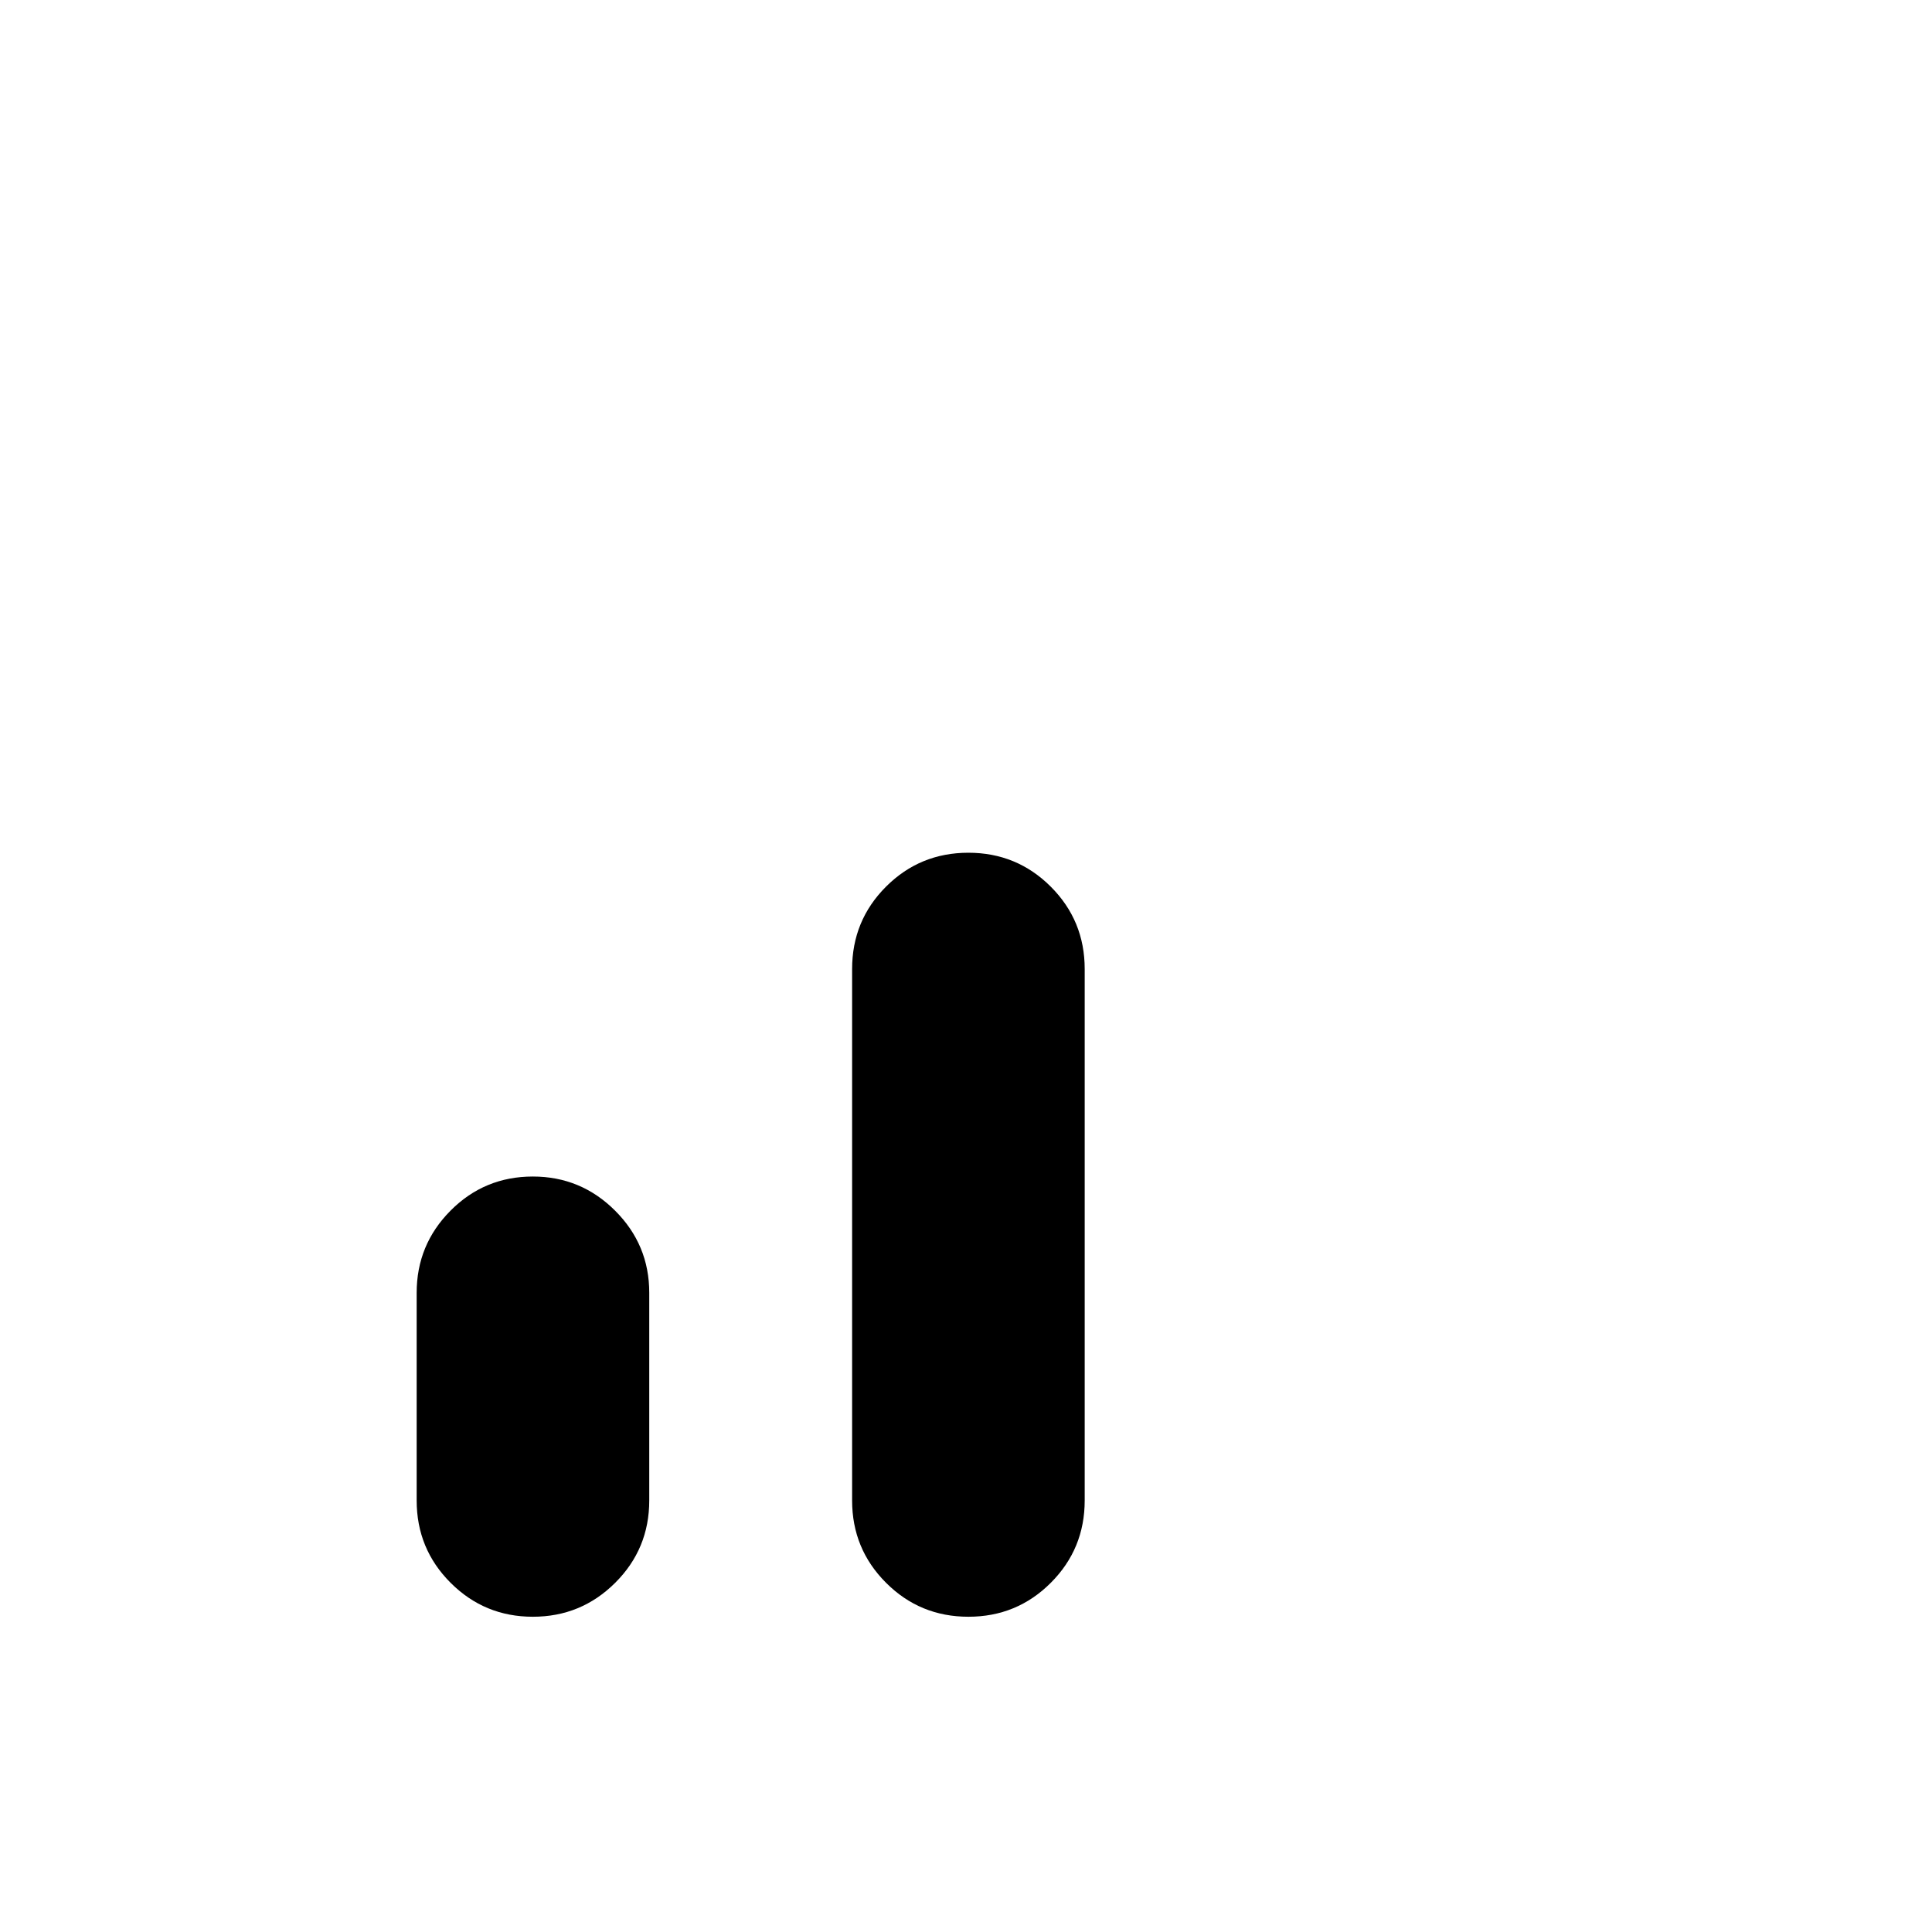 <svg xmlns="http://www.w3.org/2000/svg" height="20" viewBox="0 -960 960 960" width="20"><path d="M264.77-156.65q-24 0-40.86-16.86-16.87-16.85-16.87-40.92v-103.18q0-23.9 16.84-40.84 16.84-16.94 40.89-16.94 23.87 0 40.85 16.94 16.99 16.94 16.99 40.84v103.18q0 24.07-16.93 40.92-16.92 16.86-40.91 16.86Zm216.44 0q-24.07 0-40.93-16.86-16.87-16.85-16.87-40.92V-478.5q0-24.08 16.85-40.93t40.92-16.85q24.07 0 40.93 16.85 16.87 16.85 16.87 40.93v264.07q0 24.07-16.85 40.92-16.85 16.86-40.92 16.86Z"/></svg>